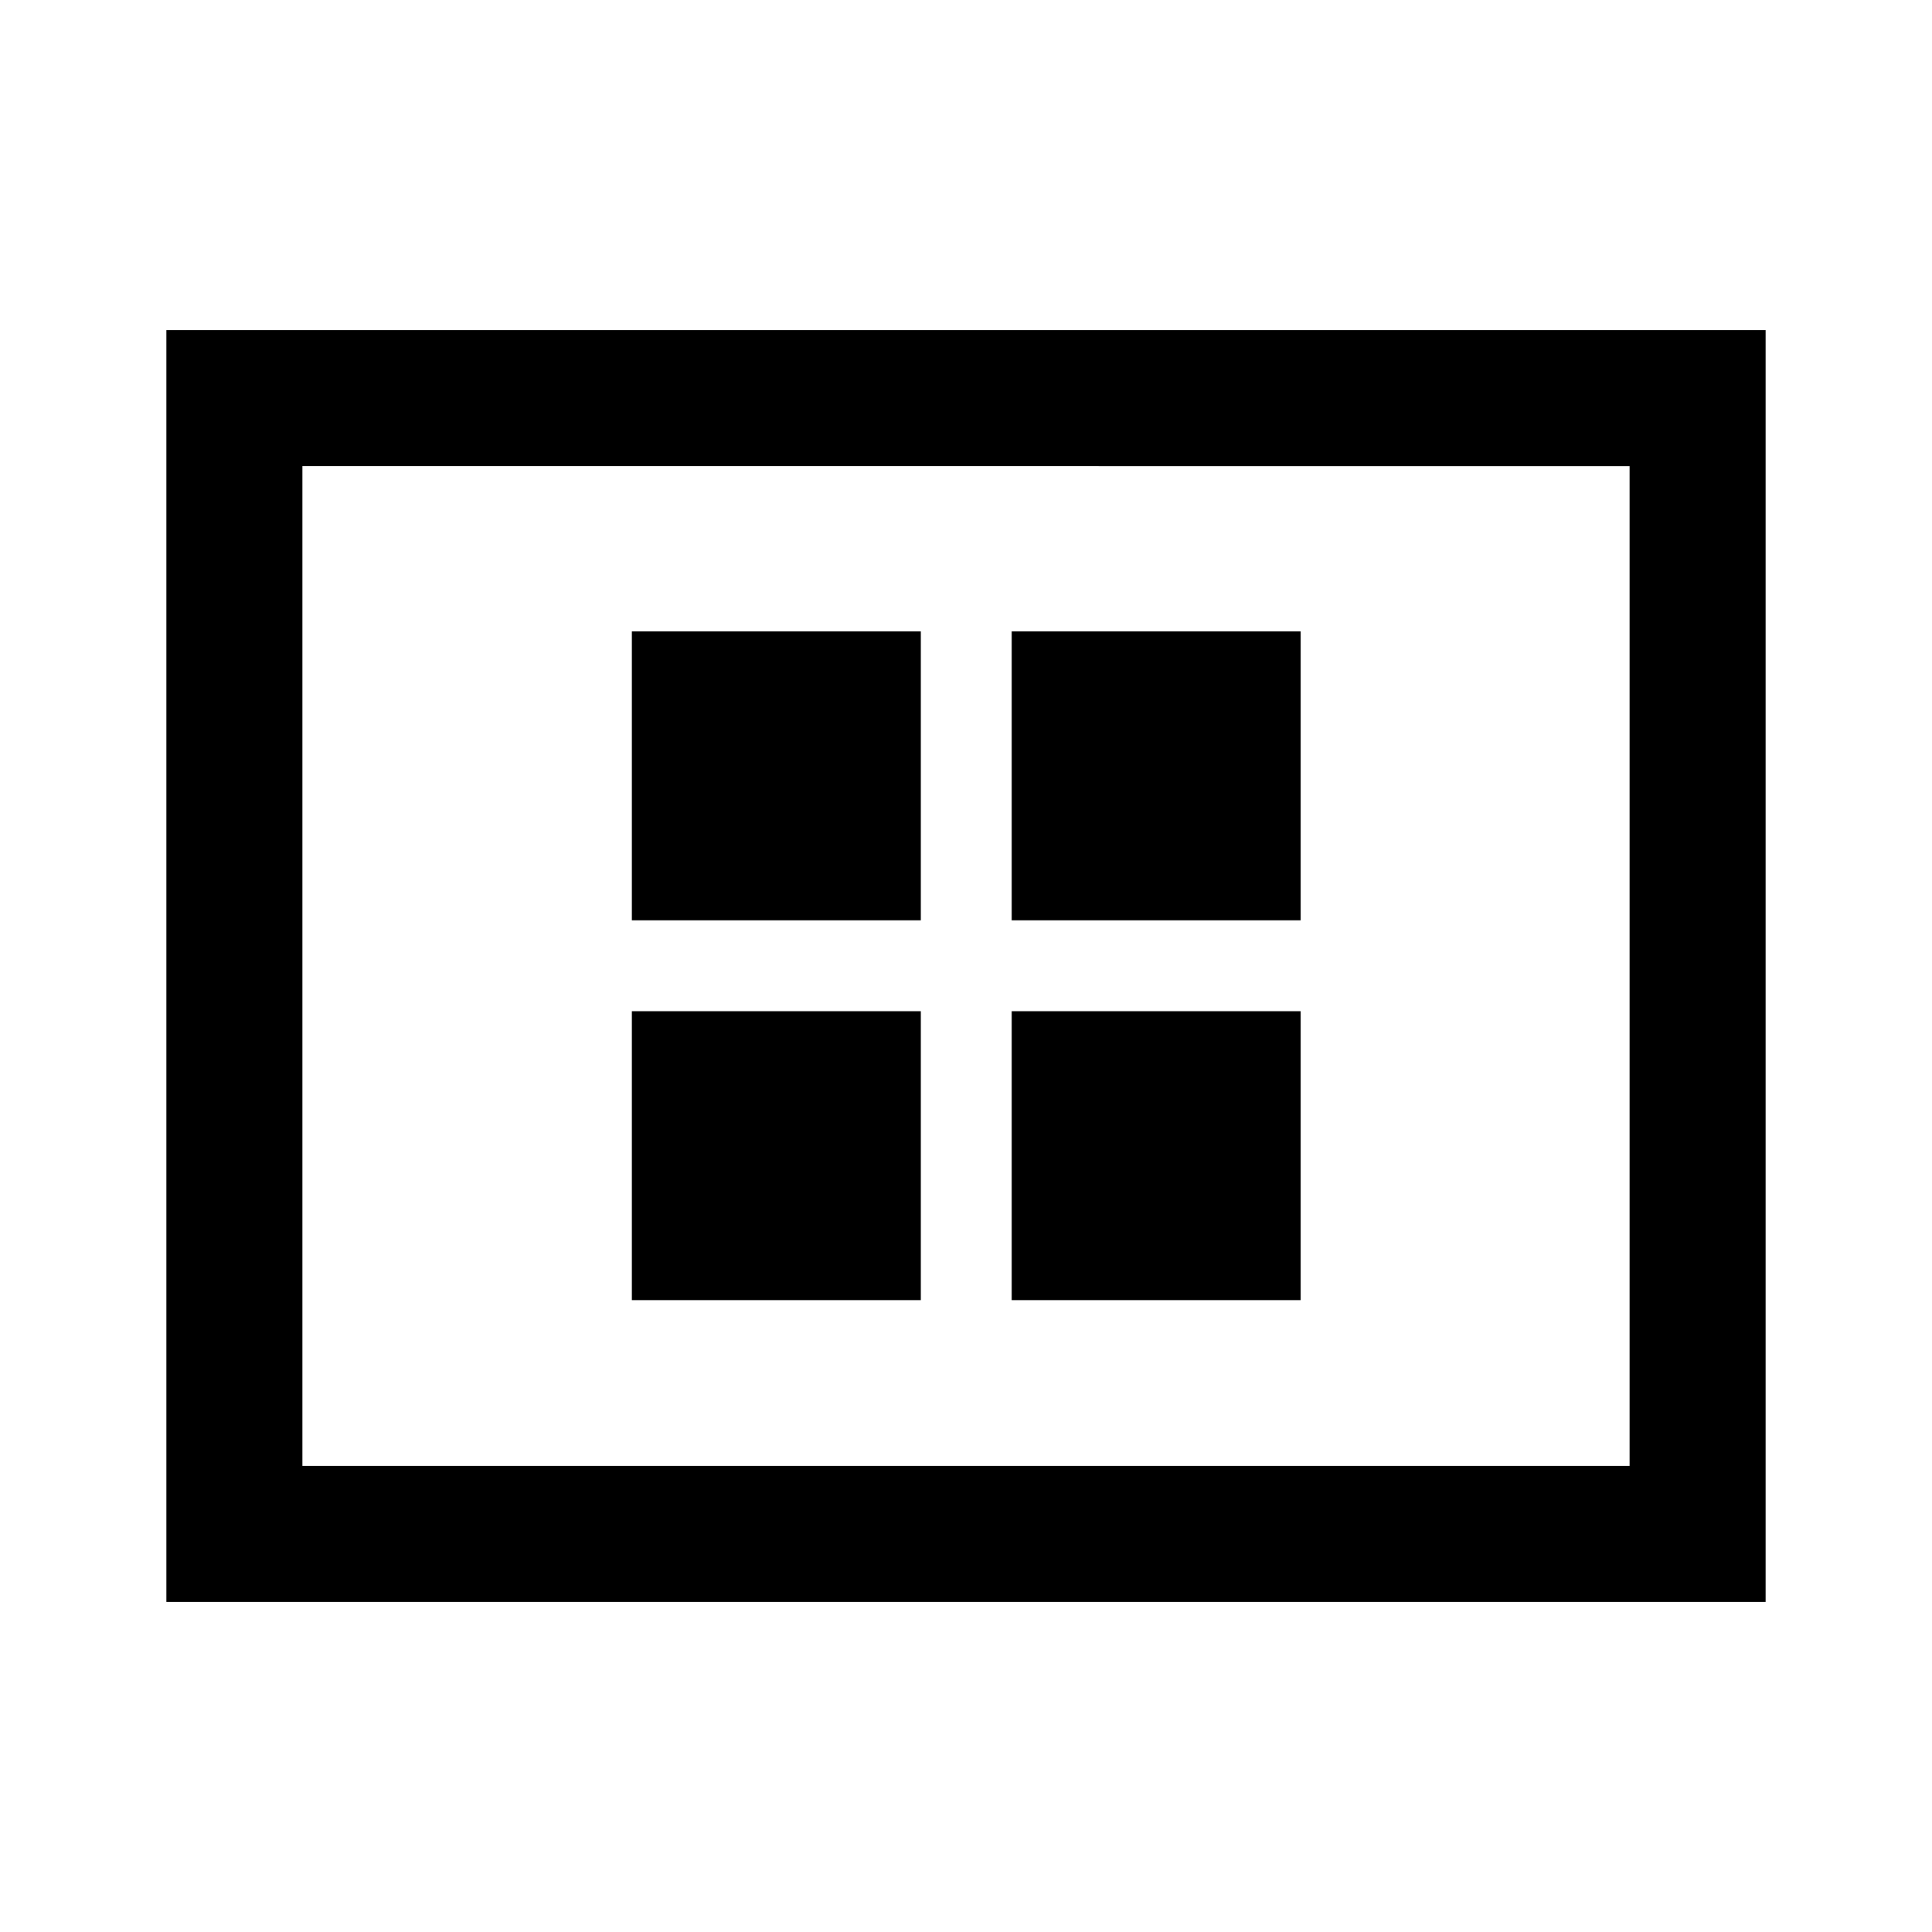 <svg xmlns="http://www.w3.org/2000/svg" height="40" viewBox="0 -960 960 960" width="40"><path d="M313.98-313.98h143.58v-143.58H313.98v143.58Zm0-188.71h143.58v-143.59H313.98v143.59Zm188.71 188.71h143.59v-143.58H502.69v143.58Zm0-188.71h143.59v-143.59H502.69v143.59ZM82.67-164v-632h794.66v632H82.67Zm67.59-67.59h659.48v-496.82H150.26v496.82Zm0 0v-496.82 496.82Z"/></svg>